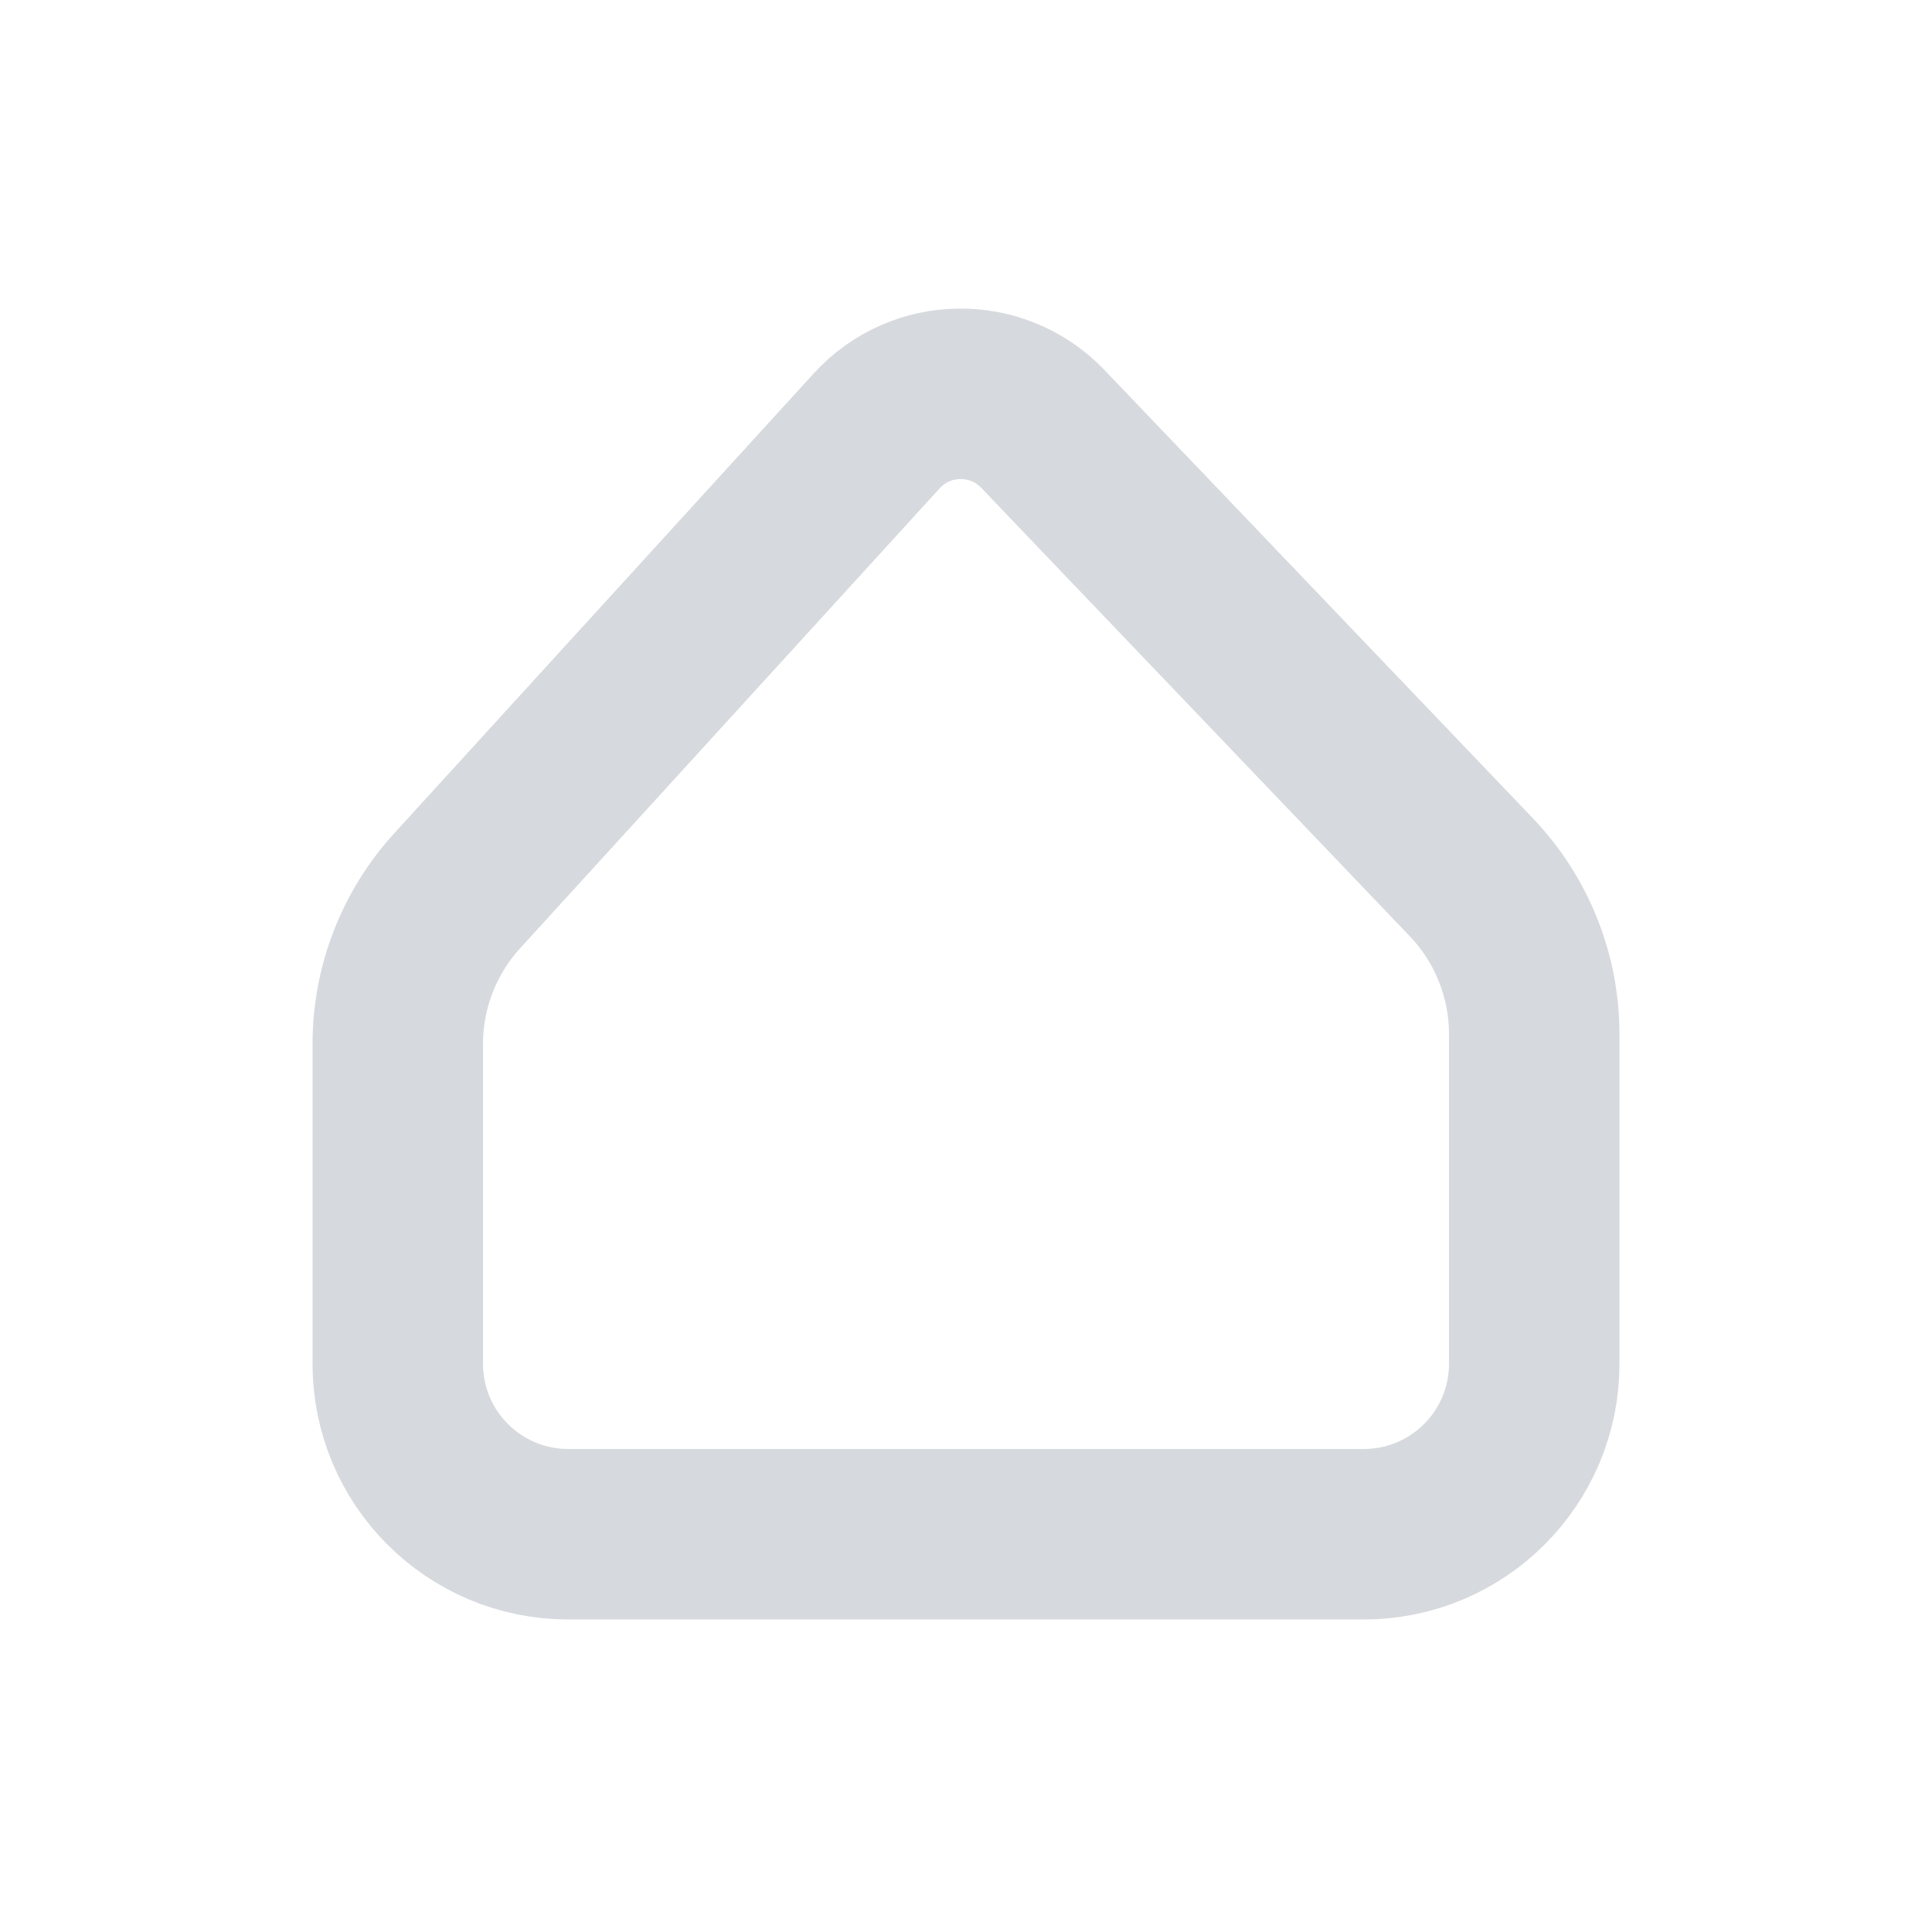 <svg width="34" height="34" viewBox="0 0 34 34" fill="none" xmlns="http://www.w3.org/2000/svg">
<path fill-rule="evenodd" clip-rule="evenodd" d="M15.429 7.582C16.209 6.727 17.552 6.711 18.352 7.548L25.892 15.437C26.603 16.181 27 17.171 27 18.201V24C27 25.657 25.657 27 24 27H10C8.343 27 7 25.657 7 24V18.373C7 17.375 7.373 16.414 8.045 15.677L15.429 7.582Z" stroke="#D6D9DD" stroke-width="3"/>
</svg>

